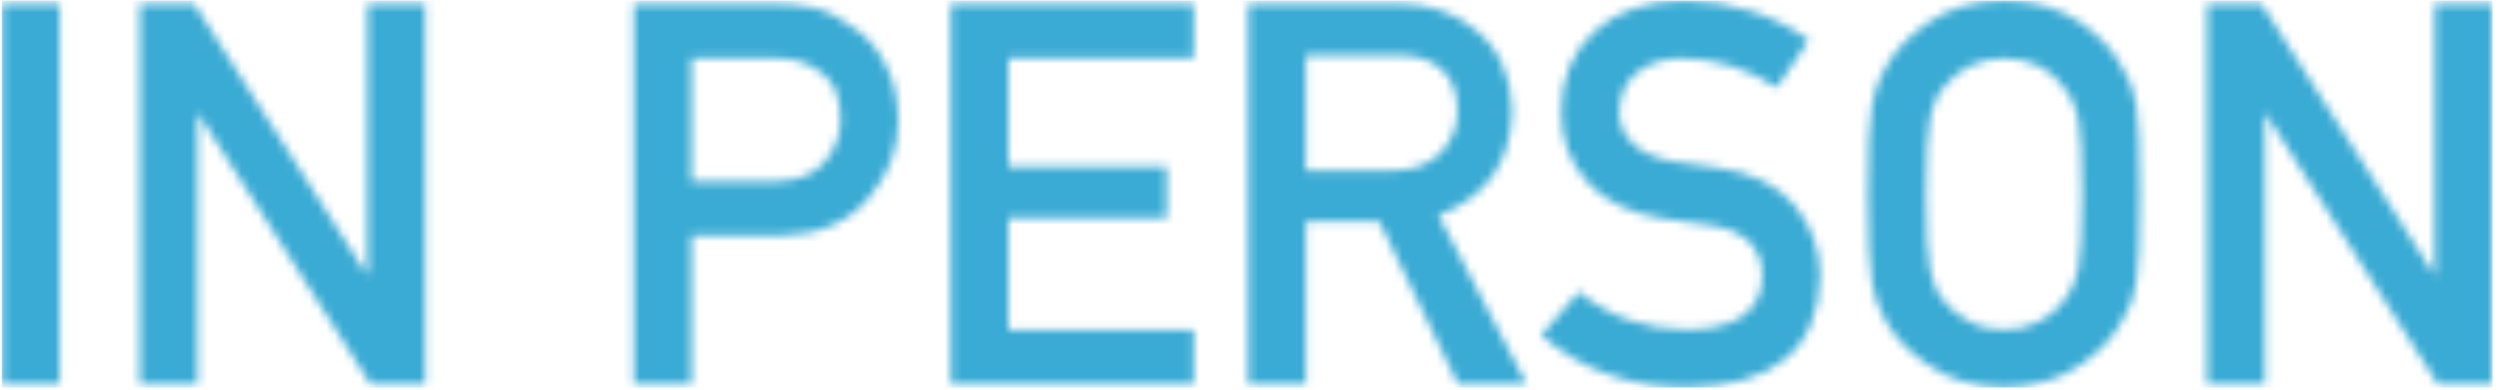 <?xml version="1.0" encoding="UTF-8"?>
<svg width="295px" height="46px" viewBox="0 0 295 46" version="1.1" xmlns="http://www.w3.org/2000/svg" xmlns:xlink="http://www.w3.org/1999/xlink">
    <!-- Generator: Sketch 46.2 (44496) - http://www.bohemiancoding.com/sketch -->
    <title>Group 3</title>
    <desc>Created with Sketch.</desc>
    <defs>
        <path d="M0.237,45.338 L7.045,45.338 L7.045,0.447 L0.237,0.447 L0.237,45.338 Z M16.503,45.339 L23.311,45.339 L23.311,13.44 L23.435,13.44 L43.737,45.339 L50.176,45.339 L50.176,0.447 L43.367,0.447 L43.367,32.345 L43.244,32.345 L22.911,0.447 L16.503,0.447 L16.503,45.339 Z M81.599,6.882 L91.427,6.882 C93.275,6.841 94.898,7.262 96.294,8.144 C97.218,8.678 97.937,9.407 98.451,10.331 C98.944,11.357 99.19,12.619 99.19,14.118 C99.19,15.924 98.584,17.566 97.372,19.044 C96.099,20.563 94.199,21.343 91.673,21.384 L81.599,21.384 L81.599,6.882 Z M74.791,45.339 L81.599,45.339 L81.599,27.819 L91.95,27.819 C96.571,27.737 100.084,26.259 102.486,23.385 C104.828,20.655 105.999,17.628 105.999,14.302 C105.999,11.839 105.536,9.704 104.612,7.898 C103.729,6.03 102.579,4.593 101.162,3.587 C99.478,2.253 97.814,1.371 96.171,0.94 C94.528,0.611 92.823,0.447 91.057,0.447 L74.791,0.447 L74.791,45.339 Z M112.191,45.339 L140.873,45.339 L140.873,38.903 L118.999,38.903 L118.999,25.725 L137.669,25.725 L137.669,19.691 L118.999,19.691 L118.999,6.882 L140.873,6.882 L140.873,0.447 L112.191,0.447 L112.191,45.339 Z M154.089,6.513 L164.748,6.513 C166.925,6.513 168.589,6.974 169.739,7.898 C171.197,8.945 171.947,10.638 171.988,12.978 C171.988,14.929 171.362,16.571 170.109,17.905 C168.835,19.342 166.925,20.081 164.379,20.122 L154.089,20.122 L154.089,6.513 Z M147.28,45.339 L154.089,45.339 L154.089,26.156 L162.777,26.156 L172.049,45.339 L180.152,45.339 L169.739,25.418 C175.449,23.221 178.345,19.075 178.427,12.978 C178.304,8.832 176.815,5.64 173.96,3.403 C171.598,1.432 168.548,0.447 164.81,0.447 L147.28,0.447 L147.28,45.339 Z M186.313,34.439 L181.846,39.55 C186.632,43.655 192.352,45.708 199.006,45.708 C209.296,45.585 214.553,41.233 214.779,32.653 C214.779,29.472 213.783,26.68 211.791,24.278 C209.778,21.836 206.667,20.327 202.457,19.752 C200.32,19.485 198.636,19.249 197.404,19.044 C195.186,18.633 193.574,17.895 192.567,16.827 C191.561,15.78 191.058,14.61 191.058,13.317 C191.099,11.162 191.848,9.54 193.307,8.452 C194.703,7.405 196.449,6.882 198.544,6.882 C202.59,6.964 206.297,8.114 209.665,10.331 L213.455,4.727 C209.326,1.75 204.469,0.201 198.883,0.077 C194.241,0.118 190.657,1.33 188.131,3.711 C185.523,6.112 184.219,9.273 184.219,13.194 C184.219,16.458 185.256,19.229 187.33,21.507 C189.343,23.724 192.28,25.151 196.141,25.787 C198.298,26.095 200.279,26.372 202.087,26.618 C206.03,27.296 207.981,29.307 207.94,32.653 C207.858,36.738 204.901,38.821 199.068,38.903 C194.139,38.862 189.887,37.374 186.313,34.439 Z M220.417,22.893 C220.417,28.025 220.571,31.493 220.879,33.3 C221.043,34.264 221.249,35.065 221.495,35.701 C221.762,36.317 222.06,36.964 222.389,37.641 C223.477,39.714 225.223,41.541 227.626,43.122 C229.988,44.764 232.935,45.626 236.468,45.708 C240.042,45.626 243.02,44.764 245.402,43.122 C247.764,41.541 249.468,39.714 250.516,37.641 C251.276,36.553 251.8,35.106 252.087,33.3 C252.354,31.493 252.488,28.025 252.488,22.893 C252.488,17.679 252.354,14.189 252.087,12.424 C251.8,10.659 251.276,9.232 250.516,8.144 C249.468,6.071 247.764,4.224 245.402,2.602 C243.02,0.96 240.042,0.118 236.468,0.077 C232.935,0.118 229.988,0.96 227.626,2.602 C225.223,4.224 223.477,6.071 222.389,8.144 C221.711,9.232 221.208,10.659 220.879,12.424 C220.571,14.189 220.417,17.679 220.417,22.893 Z M227.256,22.893 C227.256,18.479 227.421,15.472 227.749,13.871 C228.037,12.352 228.622,11.111 229.505,10.146 C230.224,9.222 231.169,8.452 232.34,7.837 C233.49,7.241 234.866,6.923 236.468,6.882 C238.09,6.923 239.497,7.241 240.688,7.837 C241.818,8.452 242.722,9.222 243.399,10.146 C244.283,11.111 244.889,12.352 245.217,13.871 C245.525,15.472 245.679,18.479 245.679,22.893 C245.679,27.306 245.525,30.292 245.217,31.853 C244.889,33.413 244.283,34.675 243.399,35.64 C242.722,36.563 241.818,37.313 240.688,37.887 C239.497,38.565 238.09,38.903 236.468,38.903 C234.866,38.903 233.49,38.565 232.34,37.887 C231.169,37.313 230.224,36.563 229.505,35.64 C228.622,34.675 228.037,33.413 227.749,31.853 C227.421,30.292 227.256,27.306 227.256,22.893 Z M260.436,45.339 L267.244,45.339 L267.244,13.44 L267.368,13.44 L287.67,45.339 L294.108,45.339 L294.108,0.447 L287.3,0.447 L287.3,32.345 L287.177,32.345 L266.844,0.447 L260.436,0.447 L260.436,45.339 Z" id="path-1"></path>
    </defs>
    <g id="KPCC-In-Person" stroke="none" stroke-width="1" fill="none" fill-rule="evenodd">
        <g id="in-person-landing" transform="translate(-59, -143)">
            <g id="Group-3" transform="translate(59, 143)">
                <mask id="mask-2" fill="white">
                    <use xlink:href="#path-1"></use>
                </mask>
                <g id="Clip-2"></g>
                <polygon id="Fill-1" fill="#3AABD4" mask="url(#mask-2)" points="0.215 45.729 294.131 45.729 294.131 0.06 0.215 0.06"></polygon>
            </g>
        </g>
    </g>
</svg>